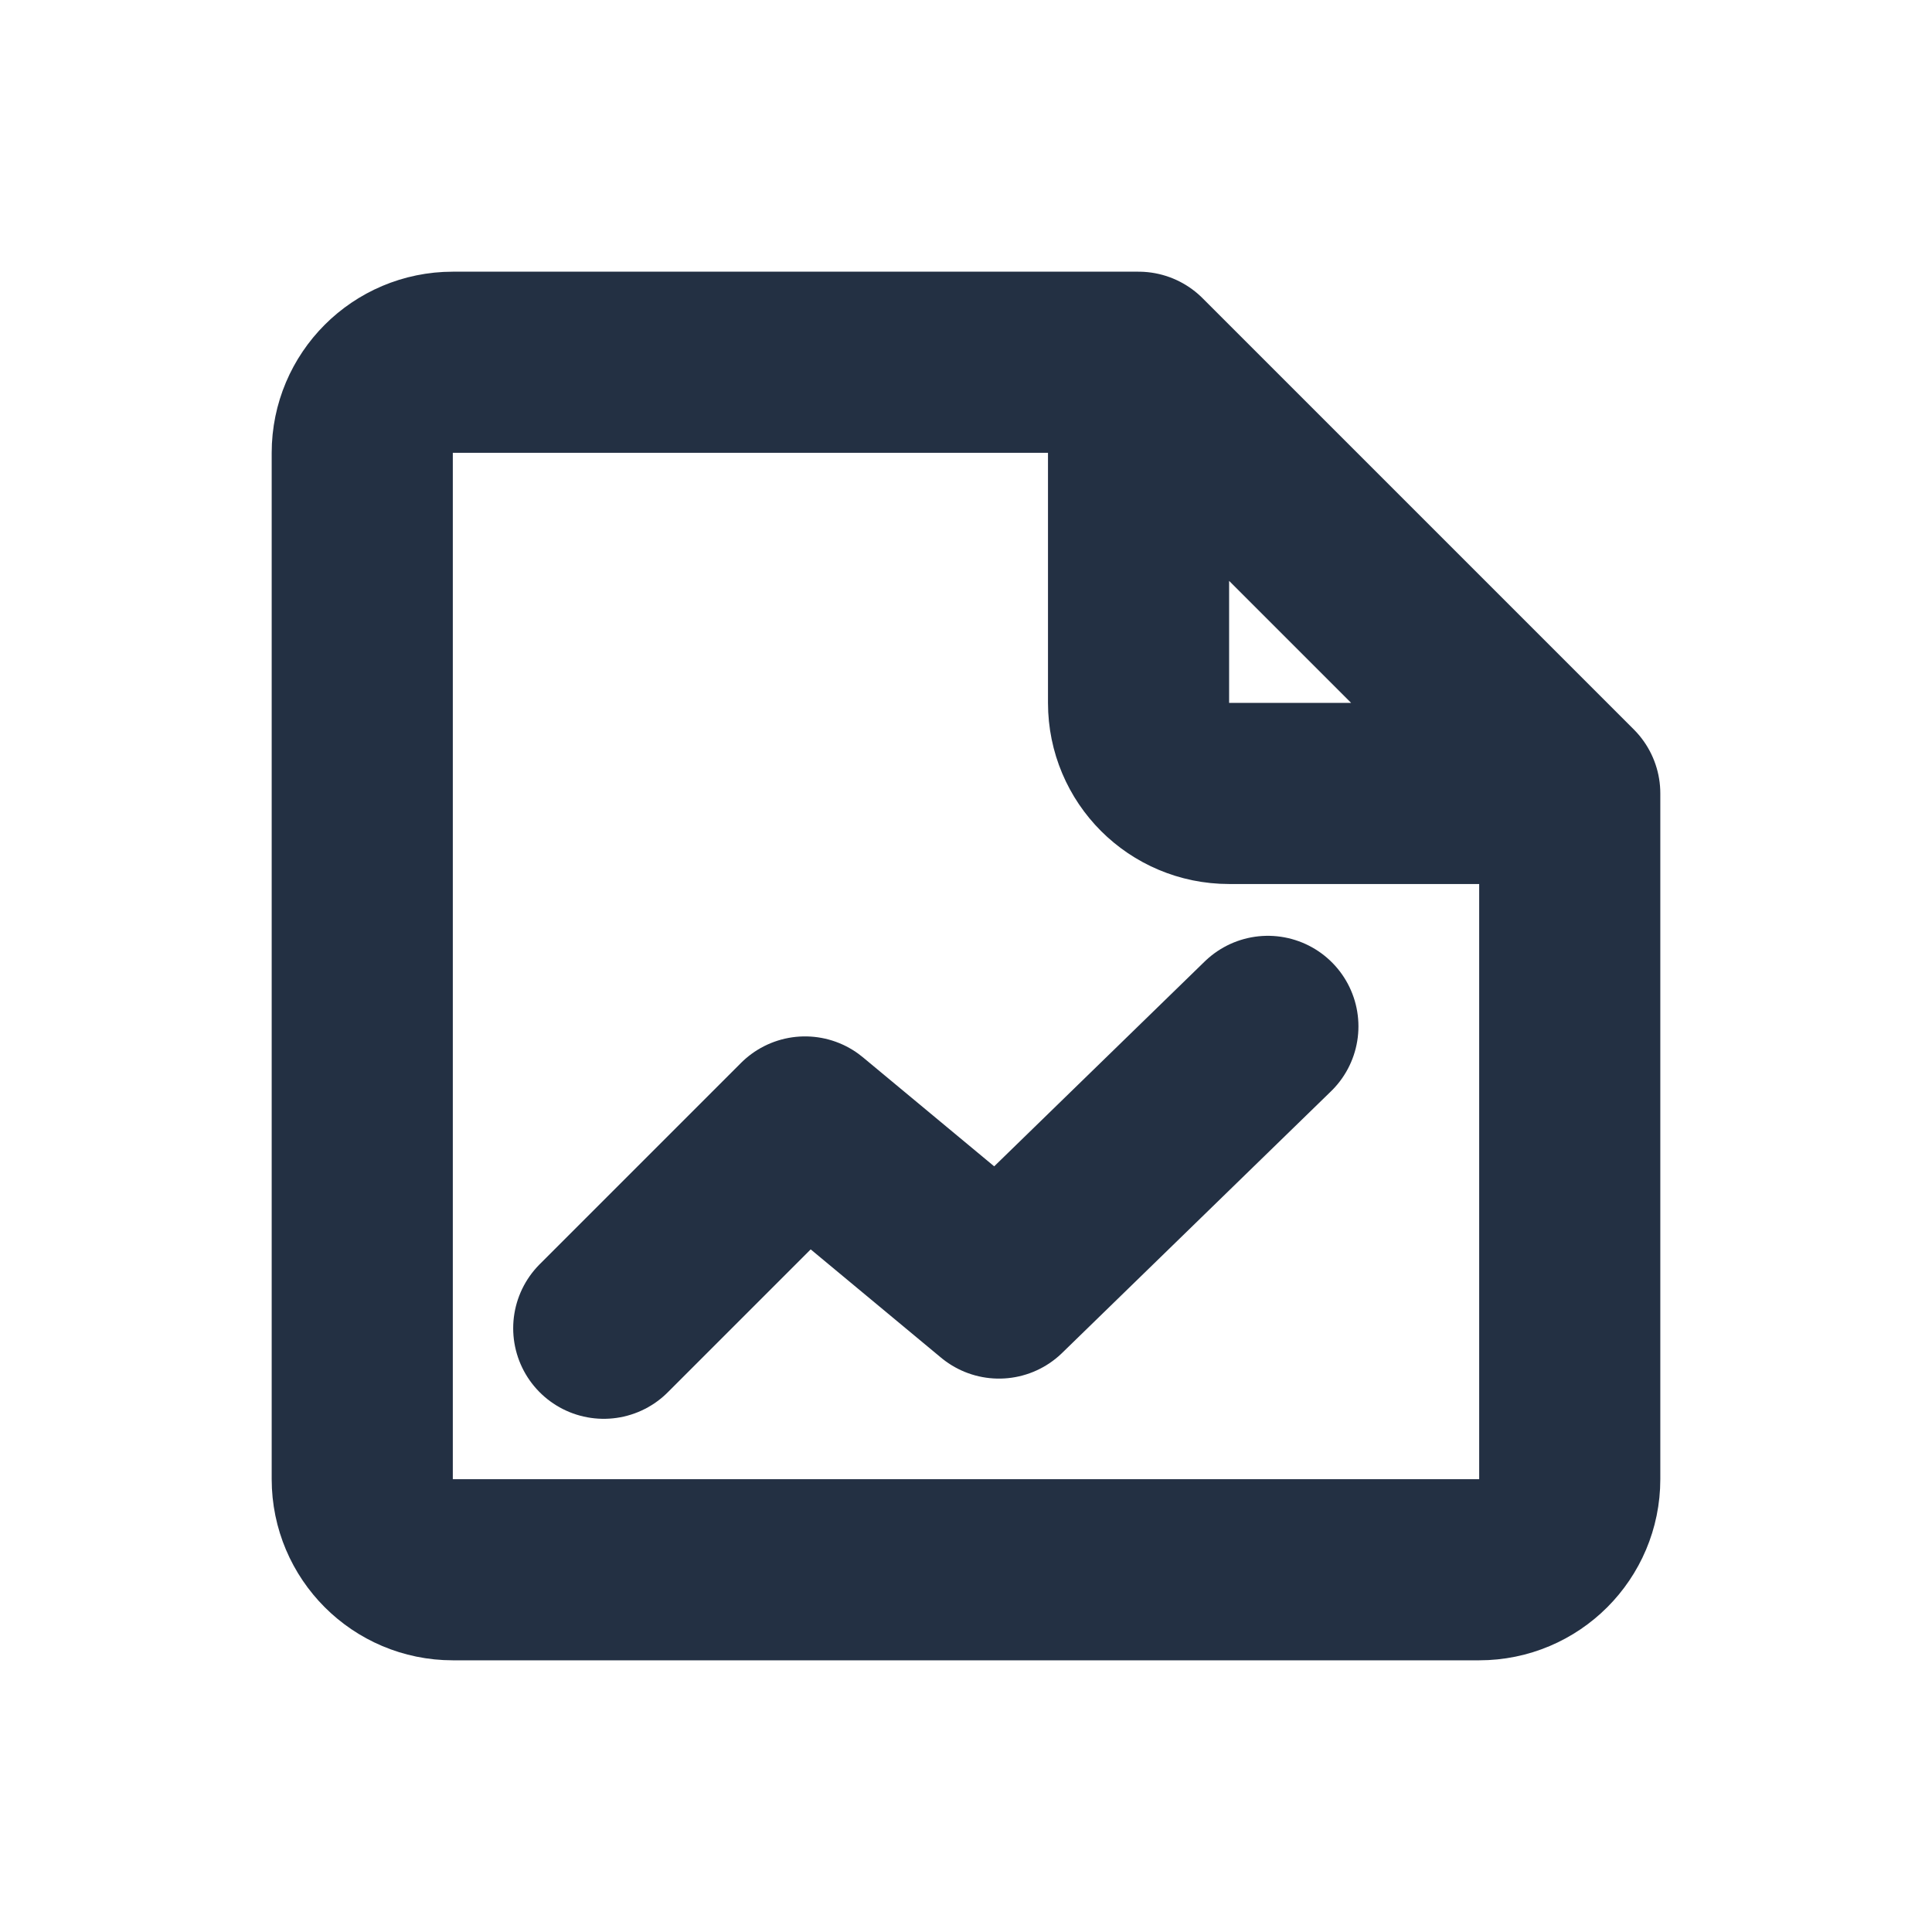 <svg width="16" height="16" viewBox="0 0 16 16" fill="none" xmlns="http://www.w3.org/2000/svg">
<path d="M5 11L6.667 9.333L8.273 10.667L10.5 8.5" stroke="#233043" stroke-width="1.5" stroke-linecap="round" stroke-linejoin="round"/>
<path d="M9.429 3H3.75C3.336 3 3 3.336 3 3.75V12.25C3 12.664 3.336 13 3.75 13H12.25C12.664 13 13 12.664 13 12.25V6.571M9.429 3L13 6.571M9.429 3V5.821C9.429 6.236 9.764 6.571 10.179 6.571H13" stroke="#233043" stroke-width="1.5" stroke-linecap="round" stroke-linejoin="round"/>
</svg>
